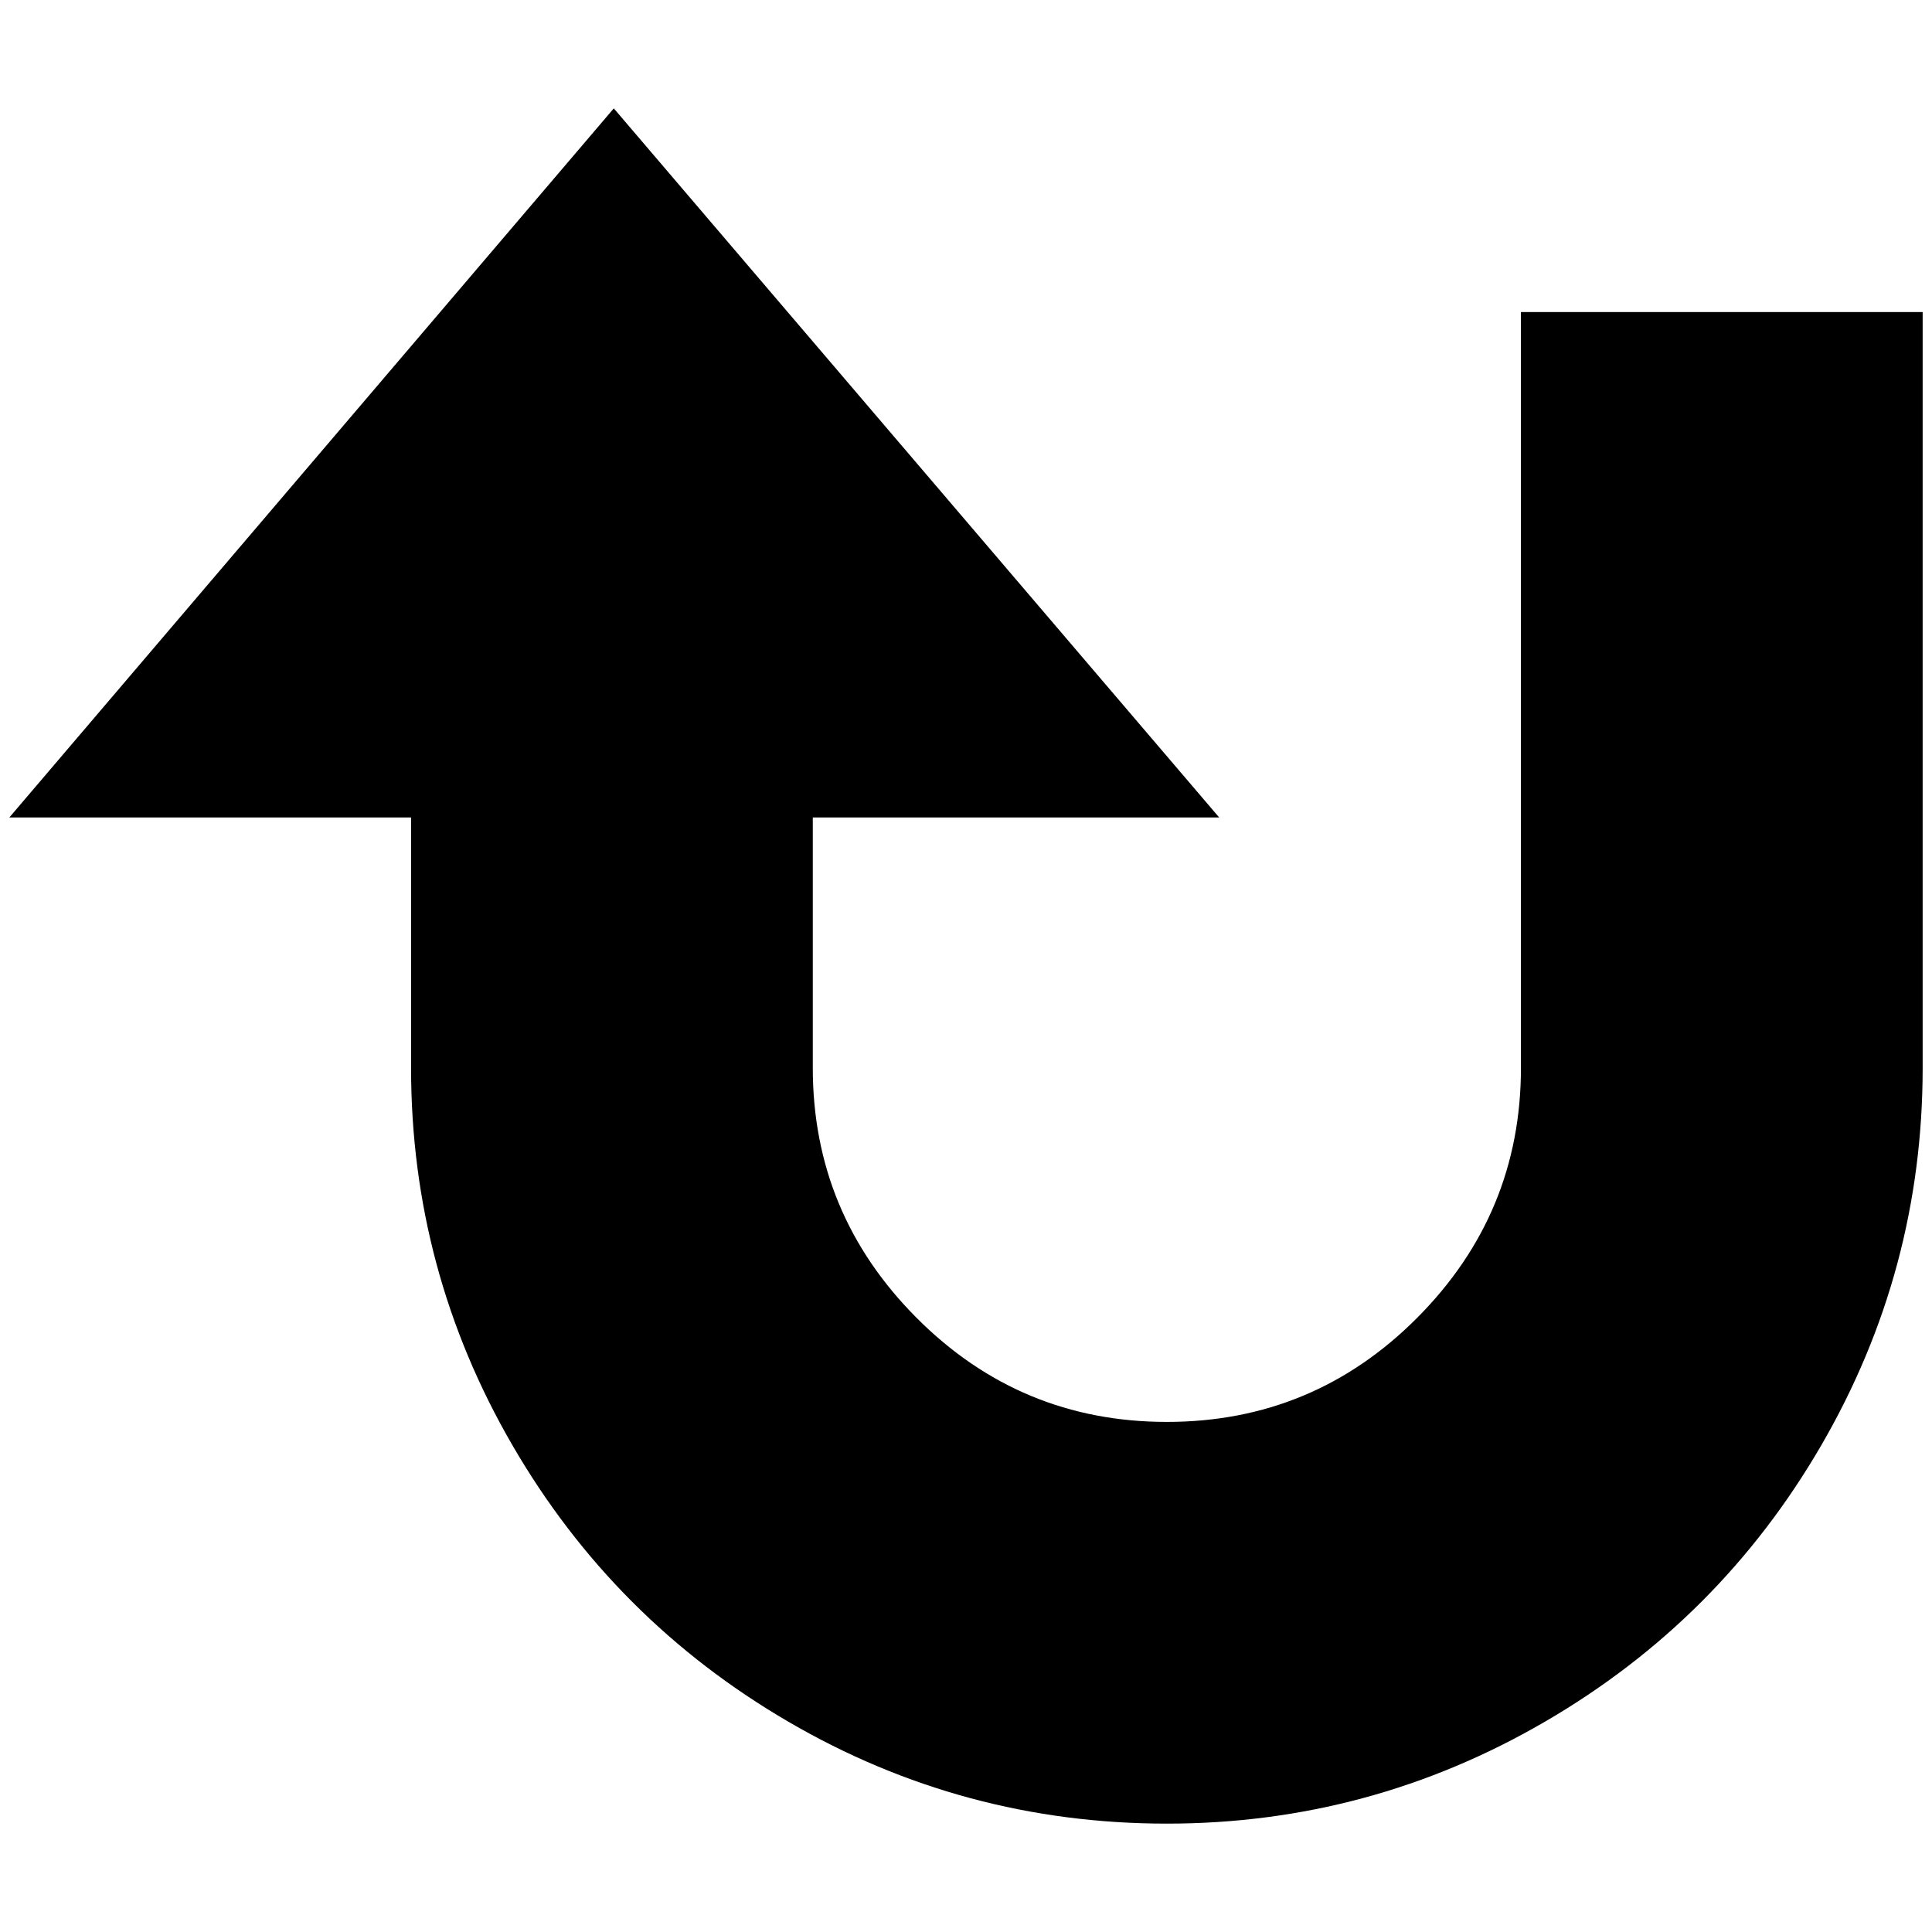 <?xml version="1.0" standalone="no"?>
<!DOCTYPE svg PUBLIC "-//W3C//DTD SVG 1.1//EN" "http://www.w3.org/Graphics/SVG/1.1/DTD/svg11.dtd" >
<svg xmlns="http://www.w3.org/2000/svg" xmlns:xlink="http://www.w3.org/1999/xlink" version="1.1" width="2048" height="2048" viewBox="-10 0 2068 2048">
   <path fill="currentColor"
d="M1239 1942q-218 0 -405 -109t-295.5 -296t-108.5 -404v-268h-430l647 -759l648 759h-435v268q0 156 111 267.5t268 111.5t268 -111.5t111 -267.5v-809h430v809q0 217 -108.5 404t-296 296t-404.5 109z" />
</svg>
